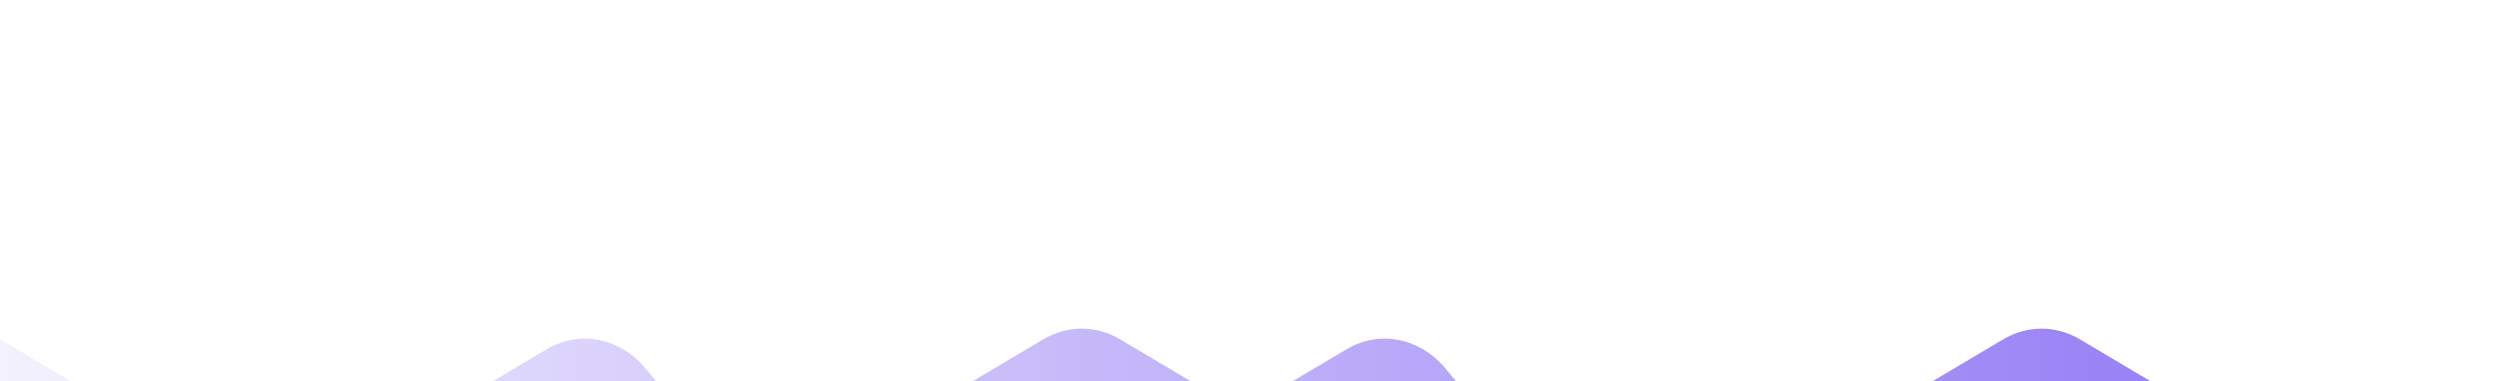 <?xml version="1.0" encoding="UTF-8" standalone="no"?>
<svg
   width="308"
   height="47"
   viewBox="0 0 308 47"
   fill="none"
   version="1.1"
   id="svg38"
   sodipodi:docname="purple-waves.svg"
   inkscape:version="1.2.2 (732a01da63, 2022-12-09)"
   xmlns:inkscape="http://www.inkscape.org/namespaces/inkscape"
   xmlns:sodipodi="http://sodipodi.sourceforge.net/DTD/sodipodi-0.dtd"
   xmlns="http://www.w3.org/2000/svg"
   xmlns:svg="http://www.w3.org/2000/svg">
  <sodipodi:namedview
     id="namedview40"
     pagecolor="#ffffff"
     bordercolor="#000000"
     borderopacity="0.25"
     inkscape:showpageshadow="2"
     inkscape:pageopacity="0.0"
     inkscape:pagecheckerboard="0"
     inkscape:deskcolor="#d1d1d1"
     showgrid="false"
     inkscape:zoom="9.6233766"
     inkscape:cx="171.40553"
     inkscape:cy="28.472335"
     inkscape:window-width="2240"
     inkscape:window-height="1294"
     inkscape:window-x="-11"
     inkscape:window-y="-11"
     inkscape:window-maximized="1"
     inkscape:current-layer="g4" />
  <g
     filter="url(#filter0_dd_1305_5048)"
     id="g4">
    <path
       d="m -4.696,12 19.709,11.692 14.975,8.884 c 2.967,1.76 6.5,1.76 9.467,0 l 14.975,-8.884 12.9,-7.653 c 4.037,-2.395 8.975,-1.47 12.128,2.271 l 9.072,10.764 c 3.153,3.741 8.091,4.666 12.128,2.271 l 12.899,-7.653 14.975,-8.884 c 2.968,-1.76 6.501,-1.76 9.467,0 l 10.242,6.076 c 2.967,1.76 6.501,1.76 9.467,0 l 8.166,-4.844 c 4.036,-2.395 8.974,-1.47 12.128,2.271 l 11.364,13.483 c 1.934,2.294 4.604,3.591 7.395,3.591 h 12.832 c 1.648,0 3.272,-0.453 4.734,-1.32 l 17.484,-10.372 14.975,-8.884 c 2.967,-1.76 6.5,-1.76 9.467,0 l 14.974,8.884 12.795,14.017 c 1.462,0.867 11.96,-5.664 13.593,-5.92 8.525,-1.336 8.335,2.311 13.03,3.595 V 52.923 H -4.696 Z"
       fill="url(#paint0_linear_1305_5048)"
       id="path2"
       sodipodi:nodetypes="cccccccccccccccccssccscccscccc"
       style="fill:url(#paint0_linear_1305_5048);stroke-width:1.095" />
  </g>
  <defs
     id="defs36">
    <filter
       id="filter0_dd_1305_5048"
       x="-35.5"
       y="0"
       width="379.5"
       height="107"
       filterUnits="userSpaceOnUse"
       color-interpolation-filters="sRGB">
      <feFlood
         flood-opacity="0"
         result="BackgroundImageFix"
         id="feFlood6" />
      <feColorMatrix
         in="SourceAlpha"
         type="matrix"
         values="0 0 0 0 0 0 0 0 0 0 0 0 0 0 0 0 0 0 127 0"
         result="hardAlpha"
         id="feColorMatrix8" />
      <feOffset
         dy="24"
         id="feOffset10" />
      <feGaussianBlur
         stdDeviation="18"
         id="feGaussianBlur12" />
      <feColorMatrix
         type="matrix"
         values="0 0 0 0 0 0 0 0 0 0 0 0 0 0 0 0 0 0 0.04 0"
         id="feColorMatrix14" />
      <feBlend
         mode="normal"
         in2="BackgroundImageFix"
         result="effect1_dropShadow_1305_5048"
         id="feBlend16" />
      <feColorMatrix
         in="SourceAlpha"
         type="matrix"
         values="0 0 0 0 0 0 0 0 0 0 0 0 0 0 0 0 0 0 127 0"
         result="hardAlpha"
         id="feColorMatrix18" />
      <feOffset
         dy="3"
         id="feOffset20" />
      <feGaussianBlur
         stdDeviation="2"
         id="feGaussianBlur22" />
      <feColorMatrix
         type="matrix"
         values="0 0 0 0 0 0 0 0 0 0 0 0 0 0 0 0 0 0 0.1 0"
         id="feColorMatrix24" />
      <feBlend
         mode="normal"
         in2="effect1_dropShadow_1305_5048"
         result="effect2_dropShadow_1305_5048"
         id="feBlend26" />
      <feBlend
         mode="normal"
         in="SourceGraphic"
         in2="effect2_dropShadow_1305_5048"
         result="shape"
         id="feBlend28" />
    </filter>
    <linearGradient
       id="paint0_linear_1305_5048"
       x1="308"
       y1="20"
       x2="-27.083"
       y2="20"
       gradientUnits="userSpaceOnUse"
       gradientTransform="matrix(1.025,0,0,1.169,-5.208,-2.031)">
      <stop
         stop-color="#896FF4"
         id="stop31" />
      <stop
         offset="1"
         stop-color="white"
         id="stop33" />
    </linearGradient>
  </defs>
</svg>
